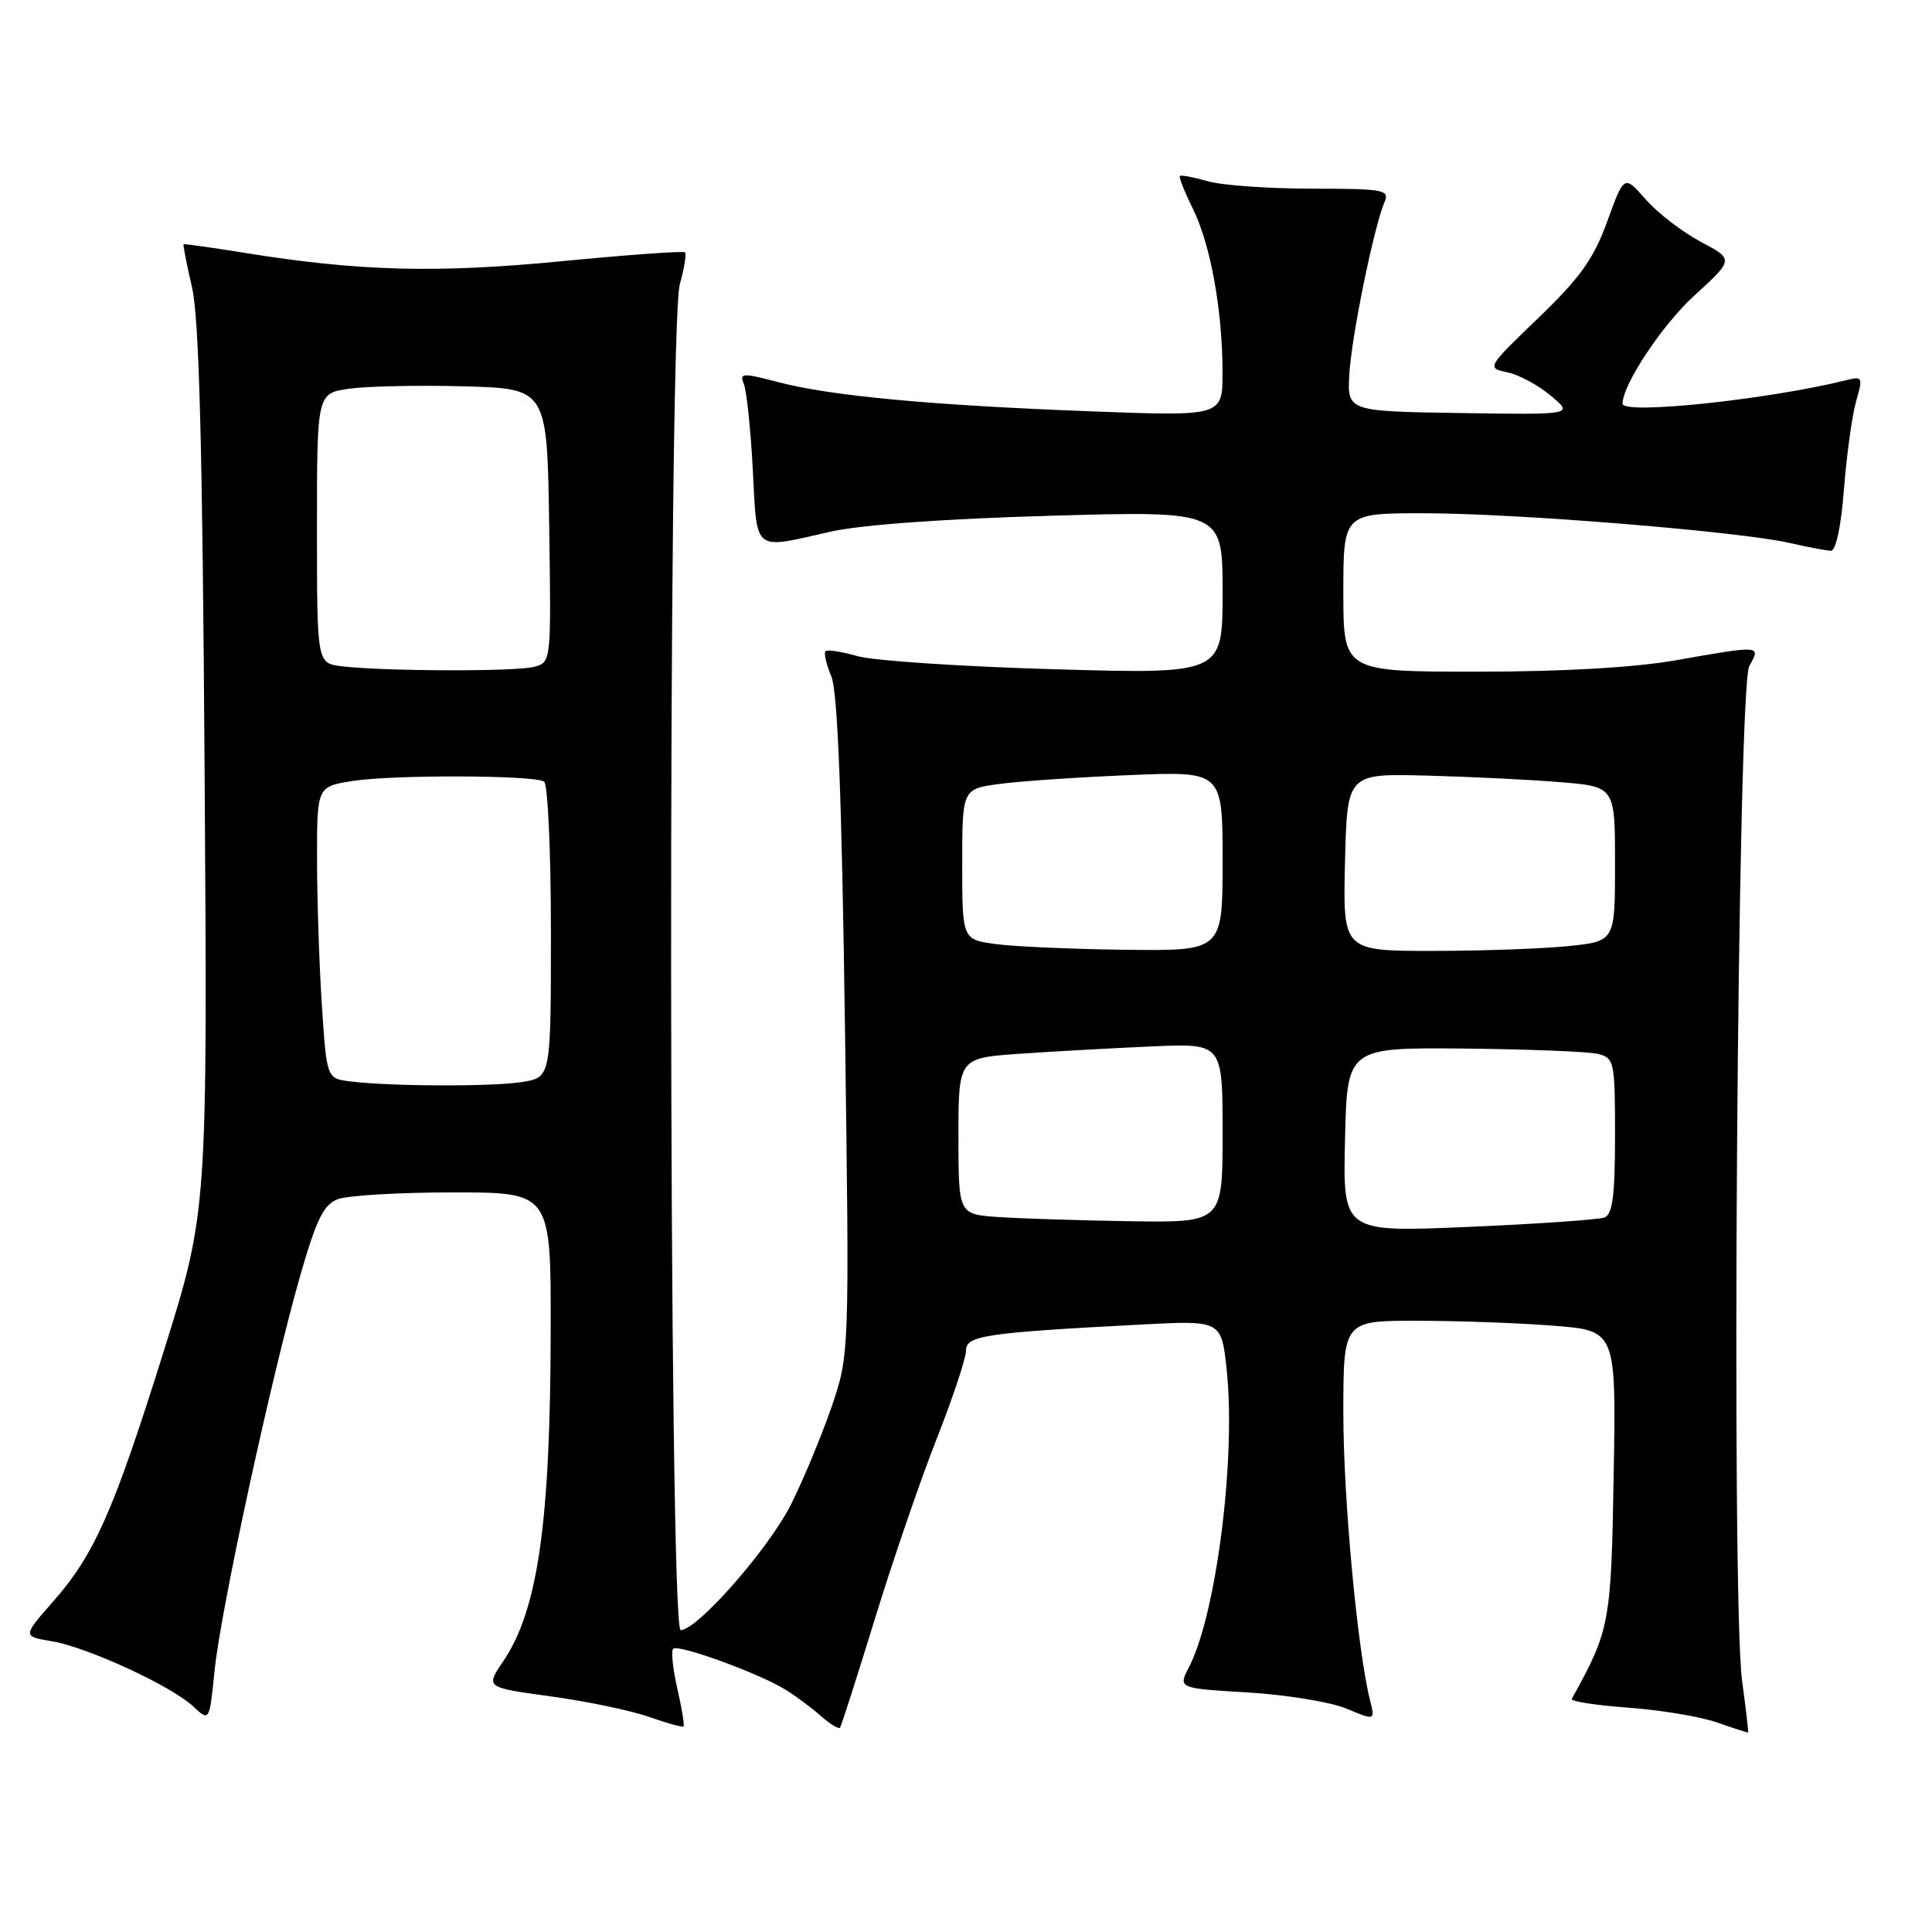 <?xml version="1.0" encoding="UTF-8" standalone="no"?>
<!DOCTYPE svg PUBLIC "-//W3C//DTD SVG 1.1//EN" "http://www.w3.org/Graphics/SVG/1.1/DTD/svg11.dtd" >
<svg xmlns="http://www.w3.org/2000/svg" xmlns:xlink="http://www.w3.org/1999/xlink" version="1.1" viewBox="0 0 256 256">
 <g >
 <path fill="currentColor"
d=" M 230.84 222.75 C 229.36 211.91 230.21 91.01 231.79 88.25 C 233.36 85.49 233.40 85.49 222.00 87.50 C 216.59 88.45 207.06 89.00 195.75 89.00 C 178.00 89.00 178.00 89.00 178.00 78.50 C 178.00 68.00 178.00 68.00 188.75 68.01 C 200.87 68.01 230.57 70.43 237.16 71.95 C 239.55 72.50 242.00 72.96 242.60 72.98 C 243.27 72.99 243.96 69.73 244.34 64.75 C 244.70 60.21 245.42 54.99 245.95 53.15 C 246.86 50.00 246.79 49.84 244.71 50.36 C 234.35 52.94 215.00 54.99 215.00 53.49 C 215.00 50.96 220.23 43.08 224.49 39.18 C 229.76 34.37 229.76 34.37 225.34 32.03 C 222.92 30.74 219.64 28.22 218.07 26.43 C 215.21 23.17 215.21 23.17 212.97 29.33 C 211.17 34.30 209.39 36.79 203.85 42.12 C 197.00 48.71 196.98 48.75 199.73 49.33 C 201.26 49.65 203.85 51.05 205.50 52.44 C 208.50 54.96 208.50 54.96 193.50 54.73 C 178.50 54.50 178.50 54.50 178.80 49.50 C 179.10 44.48 182.06 30.02 183.46 26.75 C 184.15 25.15 183.34 25.00 173.85 25.00 C 168.15 25.00 161.94 24.56 160.06 24.02 C 158.17 23.48 156.50 23.16 156.34 23.32 C 156.19 23.48 156.96 25.43 158.06 27.65 C 160.40 32.38 161.99 41.13 161.99 49.33 C 162.00 55.16 162.00 55.16 144.75 54.51 C 123.45 53.71 110.13 52.47 103.19 50.65 C 98.37 49.39 97.95 49.41 98.56 50.88 C 98.93 51.77 99.47 56.89 99.75 62.25 C 100.34 73.33 99.67 72.80 110.00 70.46 C 114.04 69.54 125.12 68.74 139.25 68.34 C 162.00 67.69 162.00 67.69 162.00 78.50 C 162.00 89.32 162.00 89.32 139.75 88.68 C 127.51 88.33 115.77 87.55 113.66 86.95 C 111.54 86.35 109.62 86.05 109.38 86.29 C 109.14 86.53 109.49 88.02 110.15 89.61 C 111.00 91.63 111.54 105.53 111.96 136.00 C 112.56 179.50 112.56 179.50 110.16 186.50 C 108.83 190.35 106.43 196.12 104.82 199.33 C 101.87 205.21 92.40 216.00 90.19 216.00 C 88.58 216.00 88.47 43.44 90.08 37.66 C 90.67 35.54 90.98 33.64 90.77 33.44 C 90.56 33.23 83.22 33.76 74.45 34.61 C 57.89 36.22 47.60 35.95 32.51 33.52 C 28.10 32.81 24.42 32.29 24.33 32.37 C 24.23 32.45 24.73 35.01 25.44 38.06 C 26.39 42.14 26.83 59.09 27.11 102.05 C 27.50 160.50 27.50 160.50 21.71 179.00 C 15.03 200.33 12.52 205.99 6.98 212.28 C 2.99 216.82 2.99 216.82 6.89 217.48 C 11.62 218.28 22.70 223.39 25.63 226.13 C 27.75 228.12 27.75 228.12 28.44 221.31 C 29.26 213.27 35.94 182.46 39.75 169.14 C 41.93 161.54 42.87 159.62 44.78 158.89 C 46.07 158.40 52.95 158.00 60.07 158.00 C 73.00 158.00 73.00 158.00 72.97 176.25 C 72.93 201.86 71.27 213.37 66.66 220.16 C 64.33 223.60 64.33 223.60 72.98 224.78 C 77.74 225.43 83.59 226.65 85.97 227.49 C 88.36 228.33 90.43 228.90 90.57 228.76 C 90.72 228.62 90.35 226.36 89.75 223.75 C 89.15 221.14 88.91 218.76 89.20 218.47 C 89.84 217.82 100.47 221.68 104.00 223.84 C 105.38 224.68 107.51 226.26 108.75 227.36 C 109.98 228.45 111.13 229.15 111.31 228.92 C 111.48 228.69 113.56 222.20 115.93 214.50 C 118.29 206.80 121.98 196.06 124.12 190.64 C 126.25 185.22 128.00 179.97 128.00 178.97 C 128.00 176.97 130.47 176.60 151.17 175.51 C 161.84 174.95 161.84 174.95 162.54 181.48 C 163.79 193.20 161.17 213.90 157.55 220.90 C 156.10 223.71 156.10 223.71 165.36 224.26 C 170.46 224.57 176.33 225.53 178.42 226.40 C 182.21 227.99 182.21 227.99 181.53 225.27 C 179.87 218.65 178.00 198.54 178.00 187.29 C 178.00 175.00 178.00 175.00 187.75 175.01 C 193.11 175.01 201.25 175.30 205.82 175.66 C 214.15 176.31 214.15 176.31 213.82 195.40 C 213.49 215.11 213.32 216.00 208.27 225.10 C 208.08 225.44 211.43 225.96 215.72 226.27 C 220.00 226.58 225.30 227.46 227.50 228.23 C 229.70 229.00 231.56 229.60 231.63 229.56 C 231.70 229.53 231.35 226.46 230.84 222.75 Z  M 178.22 151.04 C 178.50 138.80 178.50 138.80 194.00 138.94 C 202.53 139.03 210.51 139.34 211.75 139.65 C 213.90 140.19 214.00 140.67 214.00 150.50 C 214.00 158.36 213.67 160.91 212.61 161.32 C 211.85 161.61 203.73 162.18 194.58 162.57 C 177.94 163.29 177.94 163.29 178.22 151.04 Z  M 132.25 161.26 C 127.00 160.90 127.00 160.90 127.00 150.54 C 127.00 140.18 127.00 140.18 135.25 139.62 C 139.79 139.31 147.66 138.87 152.75 138.65 C 162.00 138.25 162.00 138.25 162.00 150.13 C 162.00 162.00 162.00 162.00 149.75 161.82 C 143.01 161.71 135.14 161.46 132.25 161.26 Z  M 46.40 143.29 C 43.29 142.90 43.29 142.90 42.65 133.20 C 42.30 127.86 42.01 119.16 42.01 113.86 C 42.00 104.23 42.00 104.23 46.75 103.48 C 52.11 102.64 70.70 102.70 72.09 103.56 C 72.59 103.87 73.00 112.81 73.00 123.43 C 73.00 142.74 73.00 142.74 69.25 143.36 C 65.33 144.01 51.74 143.96 46.40 143.29 Z  M 132.00 125.10 C 127.50 124.50 127.50 124.50 127.50 114.51 C 127.50 104.53 127.50 104.53 132.50 103.87 C 135.25 103.50 143.01 102.98 149.75 102.70 C 162.00 102.19 162.00 102.19 162.00 114.09 C 162.00 126.00 162.00 126.00 149.25 125.85 C 142.24 125.77 134.47 125.43 132.00 125.10 Z  M 178.22 114.25 C 178.50 102.50 178.50 102.50 189.00 102.77 C 194.78 102.92 202.76 103.31 206.75 103.64 C 214.00 104.23 214.00 104.23 214.00 114.48 C 214.00 124.72 214.00 124.72 207.85 125.36 C 204.47 125.71 196.36 126.00 189.82 126.00 C 177.94 126.00 177.94 126.00 178.22 114.25 Z  M 45.25 88.28 C 42.00 87.87 42.00 87.87 42.00 70.00 C 42.00 52.12 42.00 52.12 46.25 51.51 C 48.59 51.17 55.45 51.03 61.50 51.19 C 72.50 51.50 72.50 51.50 72.77 69.63 C 73.04 87.74 73.04 87.76 70.77 88.36 C 68.35 89.01 50.69 88.95 45.25 88.28 Z "/>
</g>
</svg>
